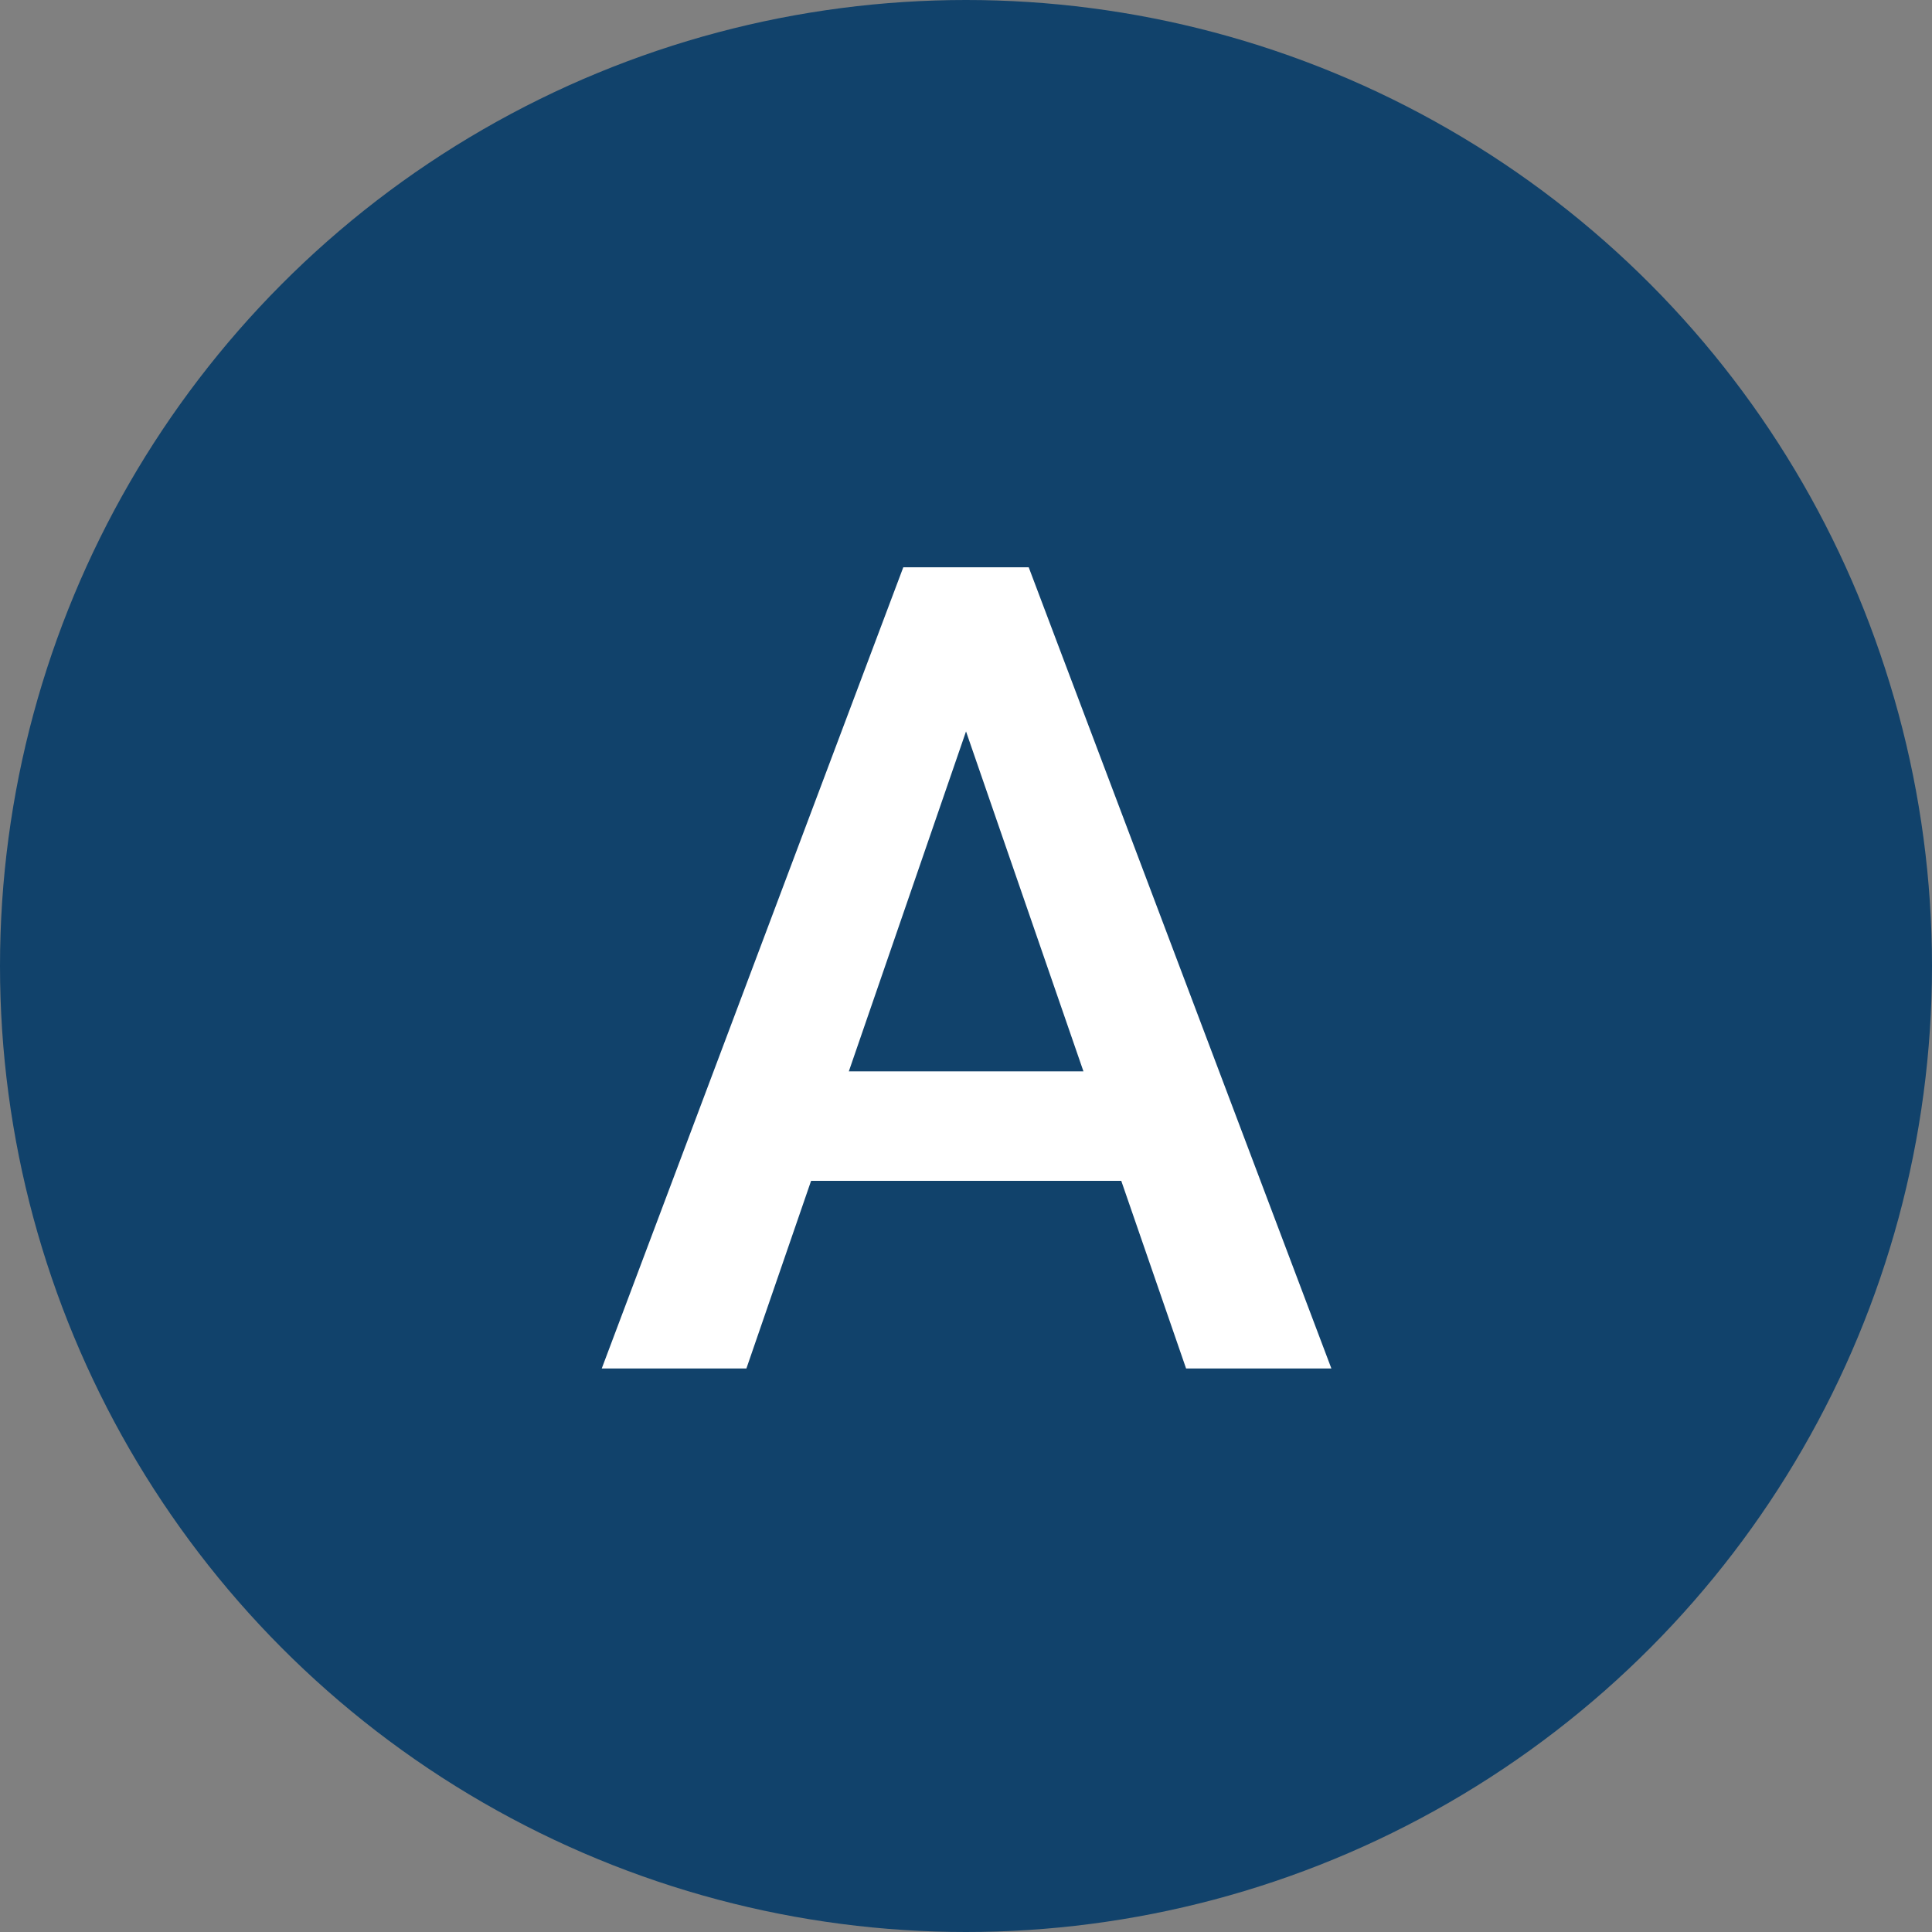 <svg width="24" height="24" viewBox="0 0 24 24" fill="none" xmlns="http://www.w3.org/2000/svg">
<rect x="0" y="0" width="24" height="24" fill="#808080" stroke="none"/>
<circle cx="12" cy="12" r="12" fill="#11426B"/>
<path d="M12.246 8.373L9.272 17H7.475L11.221 7.047H12.369L12.246 8.373ZM14.734 17L11.754 8.373L11.624 7.047H12.779L16.539 17H14.734ZM14.591 13.309V14.669H9.177V13.309H14.591Z" fill="white"/>
</svg>
